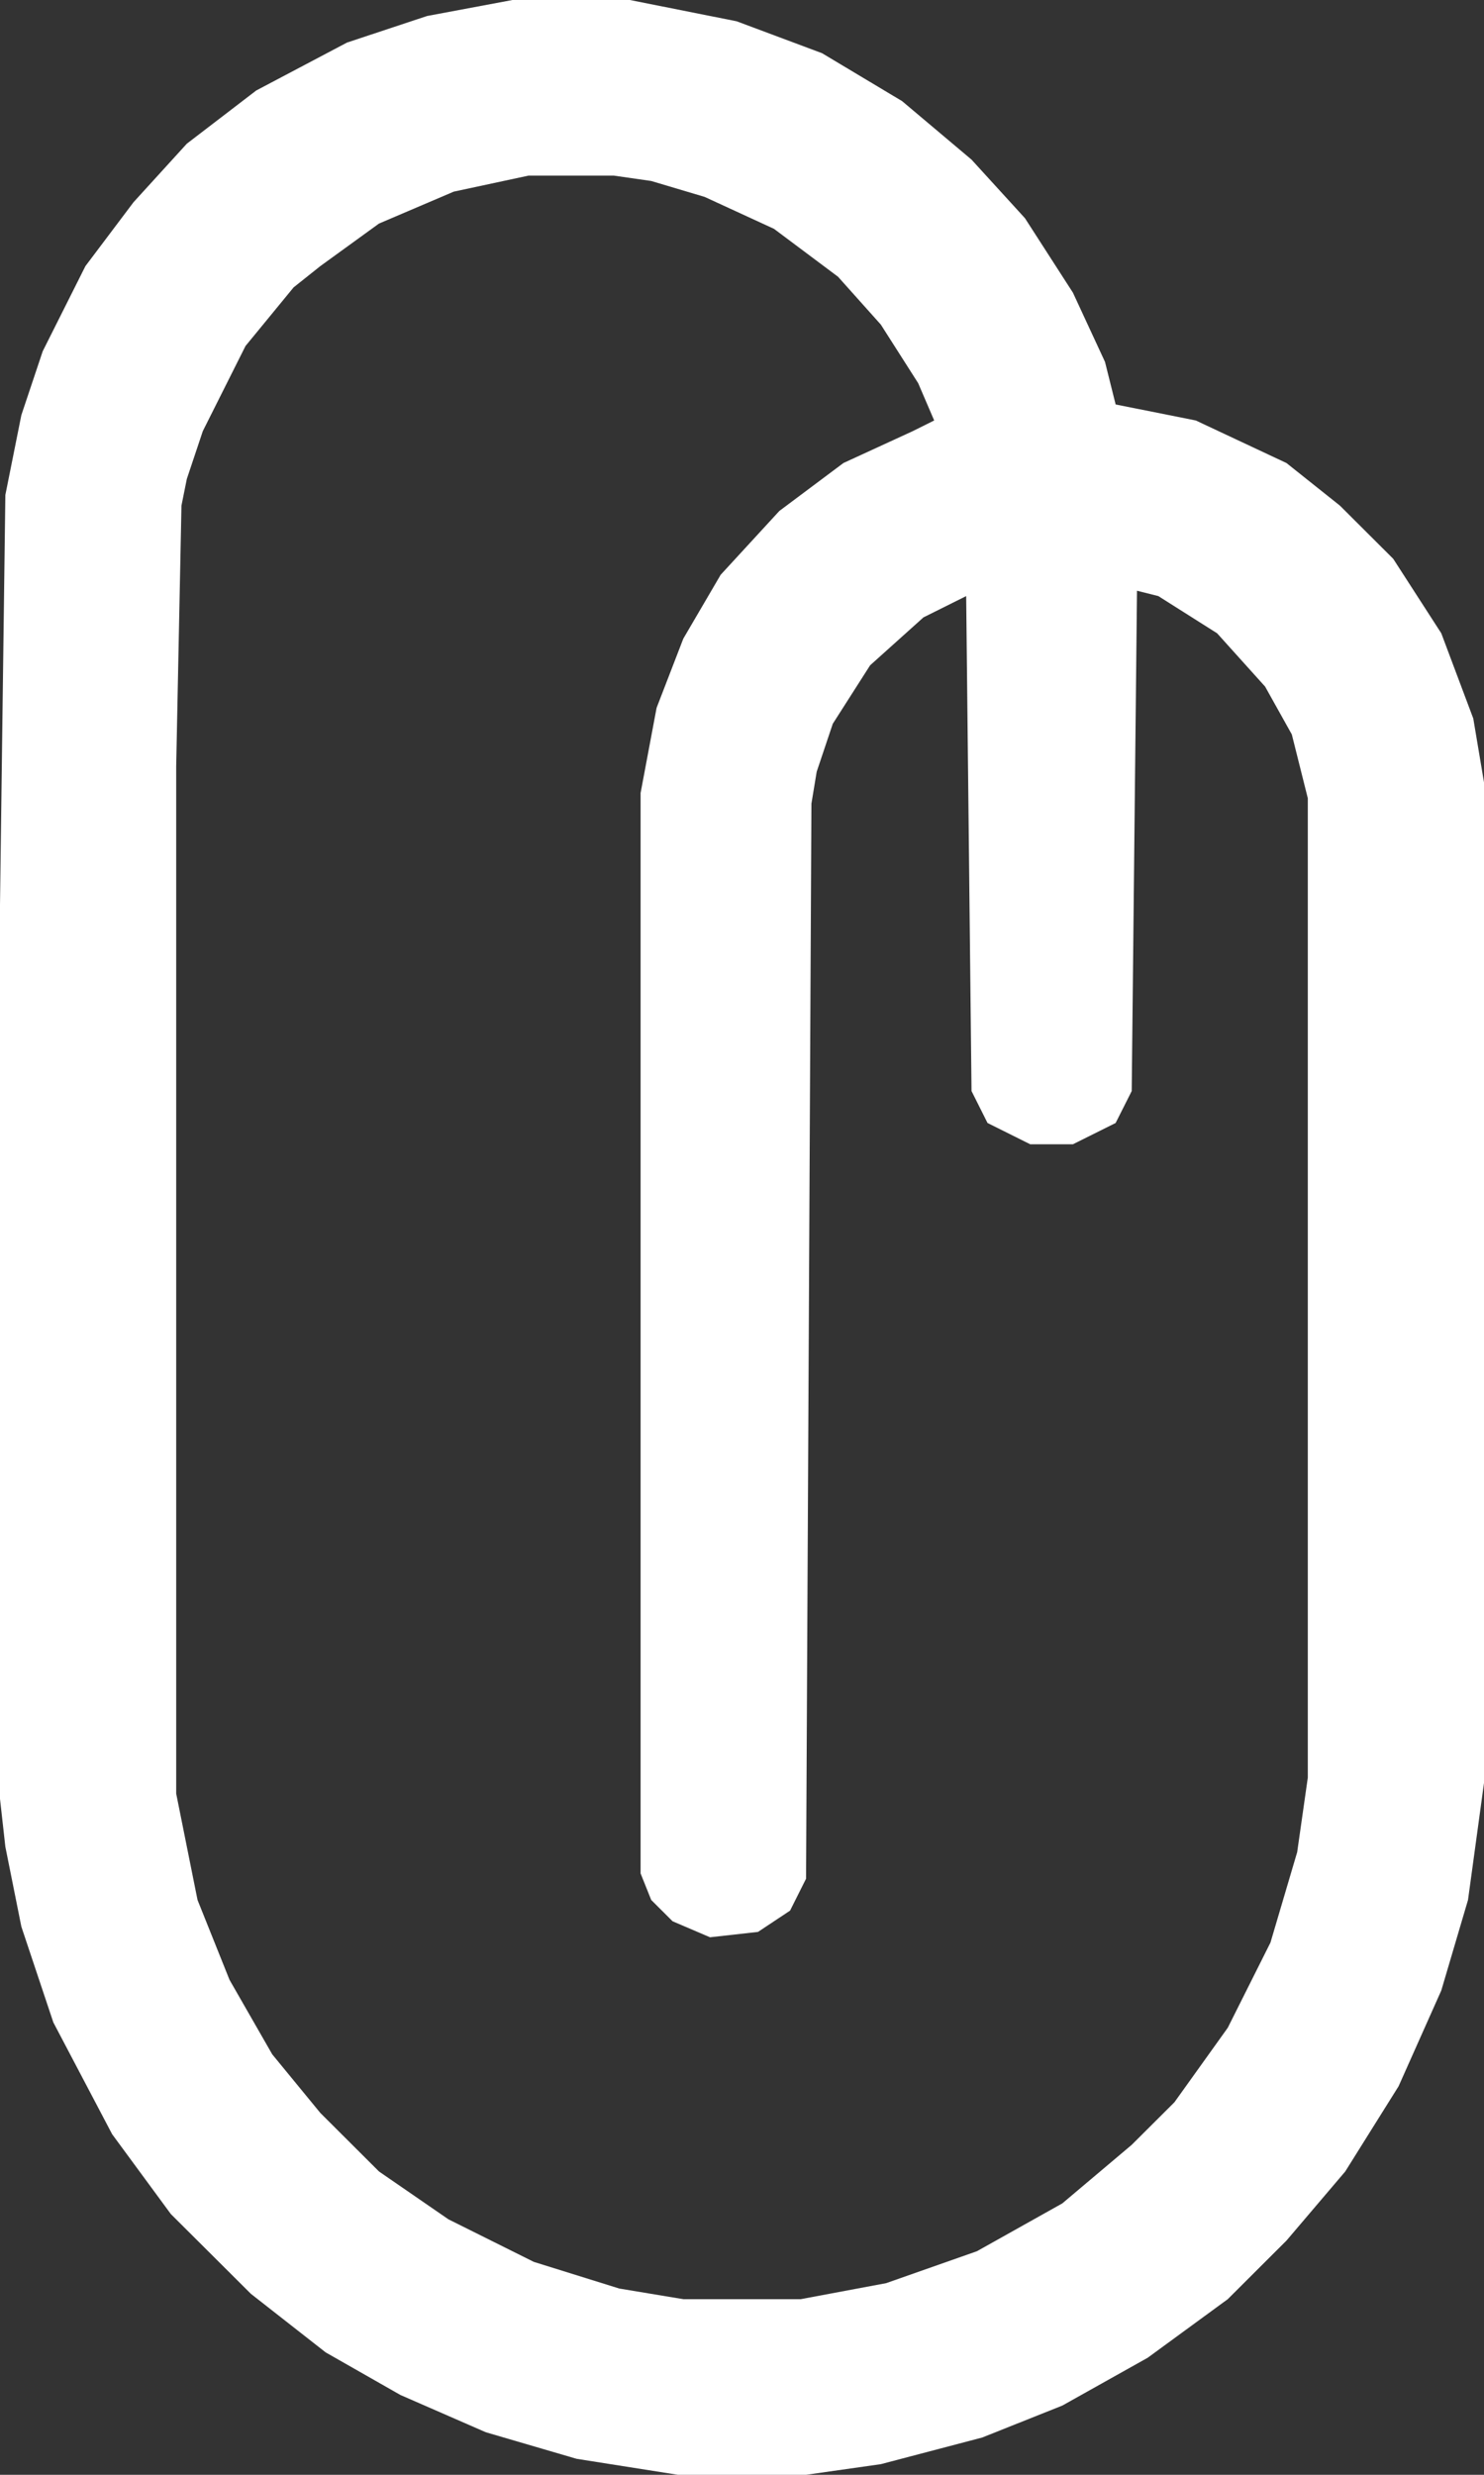 <svg width="18" height="30" viewBox="0 0 18 30" fill="none" xmlns="http://www.w3.org/2000/svg">
<rect x="0" y="0" width="18" height="30" fill="#333333" stroke="none"/>
<path d="M6.216 0H7.64L8.935 0.258L9.971 0.645L10.942 1.226L11.784 1.935L12.432 2.645L13.014 3.548L13.403 4.387L13.532 4.903L14.504 5.097L15.604 5.613L16.252 6.129L16.899 6.774L17.482 7.677L17.87 8.71L18 9.484V21.613L17.806 23.032L17.482 24.129L16.964 25.29L16.317 26.323L15.604 27.161L14.892 27.871L13.921 28.581L12.885 29.161L11.914 29.548L10.684 29.871L9.777 30H8.223L6.993 29.806L5.892 29.484L4.856 29.032L3.95 28.516L3.043 27.806L2.072 26.839L1.36 25.871L0.647 24.516L0.259 23.355L0.065 22.387L0 21.806V10.968L0.065 6L0.259 5.032L0.518 4.258L1.036 3.226L1.619 2.452L2.266 1.742L3.108 1.097L4.209 0.516L5.18 0.194L6.216 0ZM6.41 2.129L5.504 2.323L4.597 2.71L3.885 3.226L3.561 3.484L2.978 4.194L2.46 5.226L2.266 5.806L2.201 6.129L2.137 9.29V21.742L2.396 23.032L2.784 24L3.302 24.903L3.885 25.613L4.597 26.323L5.439 26.903L6.475 27.419L7.511 27.742L8.288 27.871H9.712L10.748 27.677L11.849 27.29L12.885 26.71L13.727 26L14.245 25.484L14.892 24.581L15.41 23.548L15.734 22.452L15.863 21.548V9.677L15.669 8.903L15.345 8.323L14.763 7.677L14.05 7.226L13.791 7.161L13.727 13.226L13.532 13.613L13.014 13.871H12.496L11.978 13.613L11.784 13.226L11.719 7.226L11.201 7.484L10.554 8.065L10.101 8.774L9.906 9.355L9.842 9.742L9.777 22.774L9.583 23.161L9.194 23.419L8.612 23.484L8.158 23.29L7.899 23.032L7.77 22.71V9.613L7.964 8.581L8.288 7.742L8.741 6.968L9.453 6.194L10.23 5.613L11.072 5.226L11.331 5.097L11.137 4.645L10.684 3.935L10.165 3.355L9.388 2.774L8.547 2.387L7.899 2.194L7.446 2.129H6.41Z" fill="white"/>
</svg>
